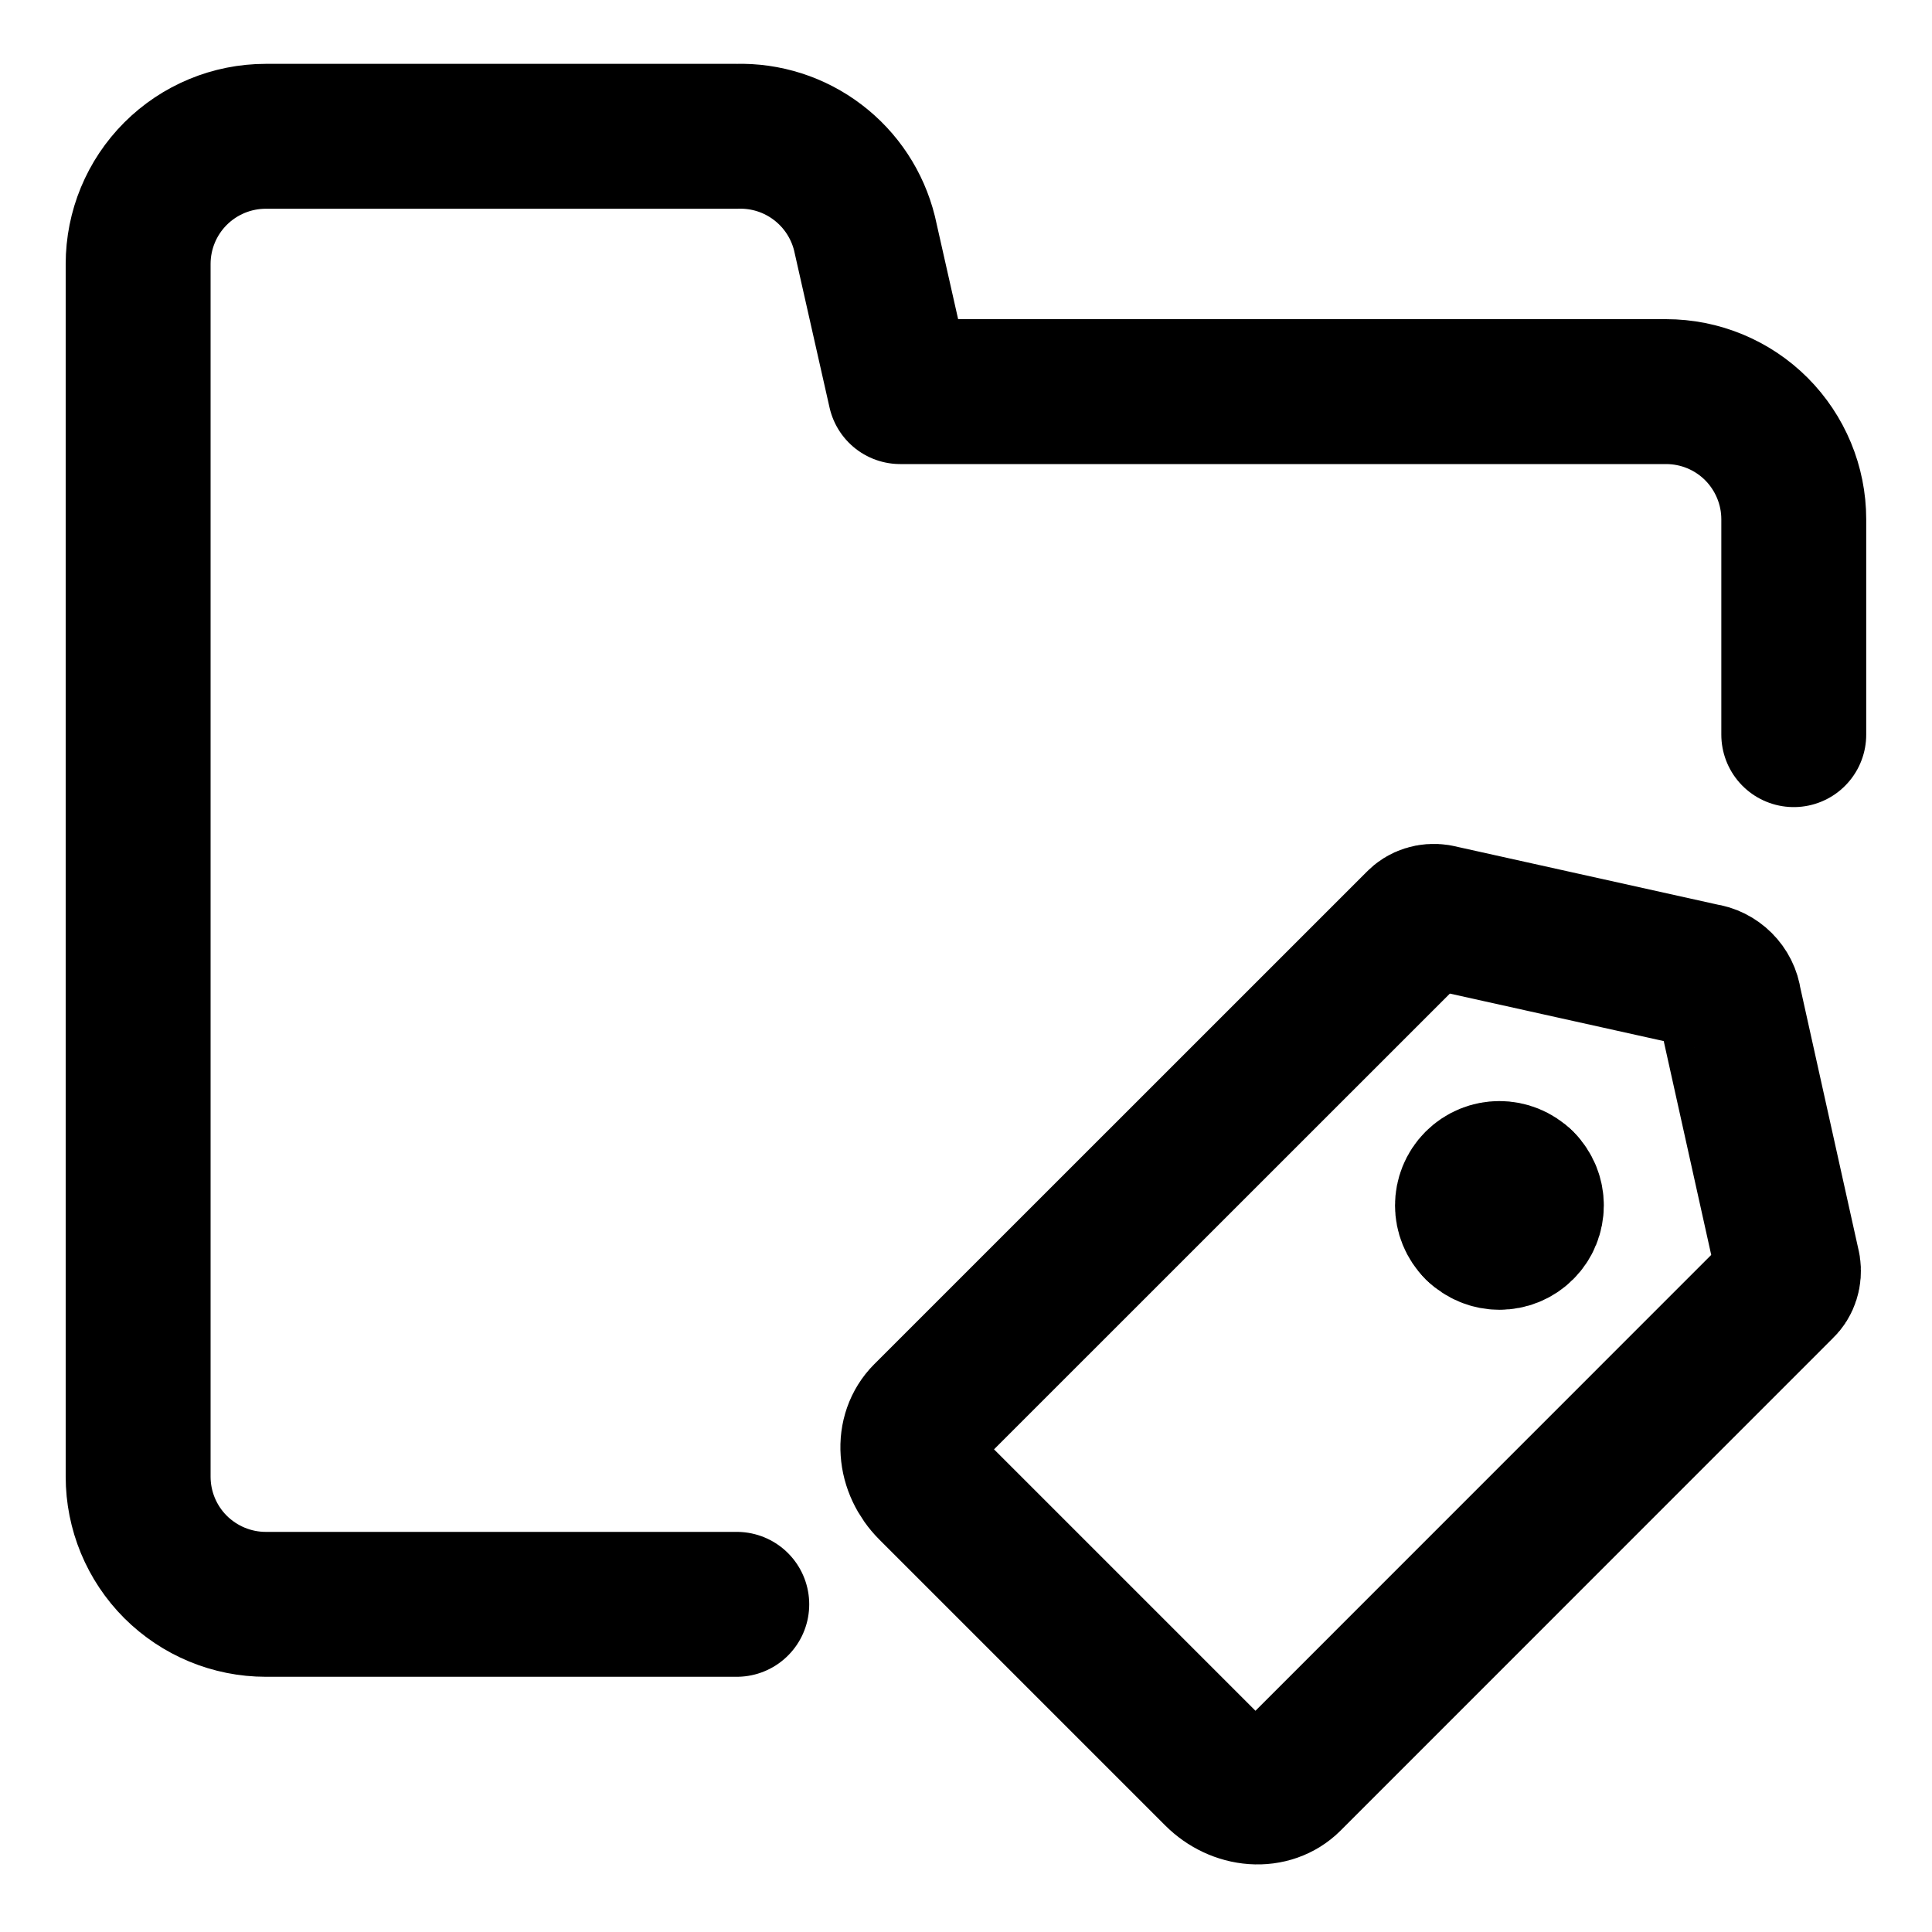 <svg width="20" height="20" viewBox="0 0 20 20" fill="none" xmlns="http://www.w3.org/2000/svg">
<g id="label-folder-tag-42" clip-path="url(#clip0_47_144459)">
<g id="label-folder-tag">
<path id="vector" d="M7.627 16.608H2.751C2.401 16.608 2.065 16.468 1.817 16.221C1.569 15.973 1.43 15.637 1.43 15.286V2.733C1.43 2.382 1.569 2.046 1.817 1.798C2.065 1.55 2.401 1.411 2.751 1.411H7.627C7.929 1.402 8.225 1.497 8.465 1.68C8.706 1.863 8.876 2.122 8.949 2.415L9.319 4.054H17.247C17.598 4.054 17.934 4.193 18.182 4.441C18.429 4.689 18.569 5.025 18.569 5.375V7.605" stroke="black" stroke-width="1.5" stroke-linecap="round" stroke-linejoin="round"/>
<path id="vector_2" d="M12.593 18.367L9.633 15.407C9.526 15.3 9.46 15.16 9.451 15.019C9.441 14.878 9.487 14.746 9.58 14.653L14.681 9.553C14.705 9.527 14.736 9.508 14.771 9.497C14.805 9.486 14.843 9.483 14.881 9.489L17.633 10.1C17.698 10.108 17.762 10.14 17.811 10.189C17.86 10.238 17.892 10.301 17.9 10.367L18.511 13.118C18.517 13.157 18.514 13.195 18.503 13.229C18.492 13.264 18.473 13.295 18.447 13.319L13.347 18.42C13.254 18.513 13.122 18.559 12.981 18.549C12.839 18.539 12.7 18.474 12.593 18.367Z" stroke="black" stroke-width="1.5" stroke-linecap="round" stroke-linejoin="round"/>
<g id="group 2218">
<path id="vector_3" d="M15.288 12.712C15.159 12.583 15.159 12.374 15.288 12.245C15.417 12.116 15.626 12.116 15.755 12.245" stroke="black" stroke-width="1.5" stroke-linecap="round" stroke-linejoin="round"/>
<path id="vector_4" d="M15.289 12.712C15.418 12.841 15.627 12.841 15.756 12.712C15.885 12.583 15.885 12.374 15.756 12.245" stroke="black" stroke-width="1.5" stroke-linecap="round" stroke-linejoin="round"/>
</g>
</g>
</g>
<defs>
<clipPath id="clip0_47_144459">
<rect width="20" height="20" fill="white"/>
</clipPath>
</defs>
</svg>

